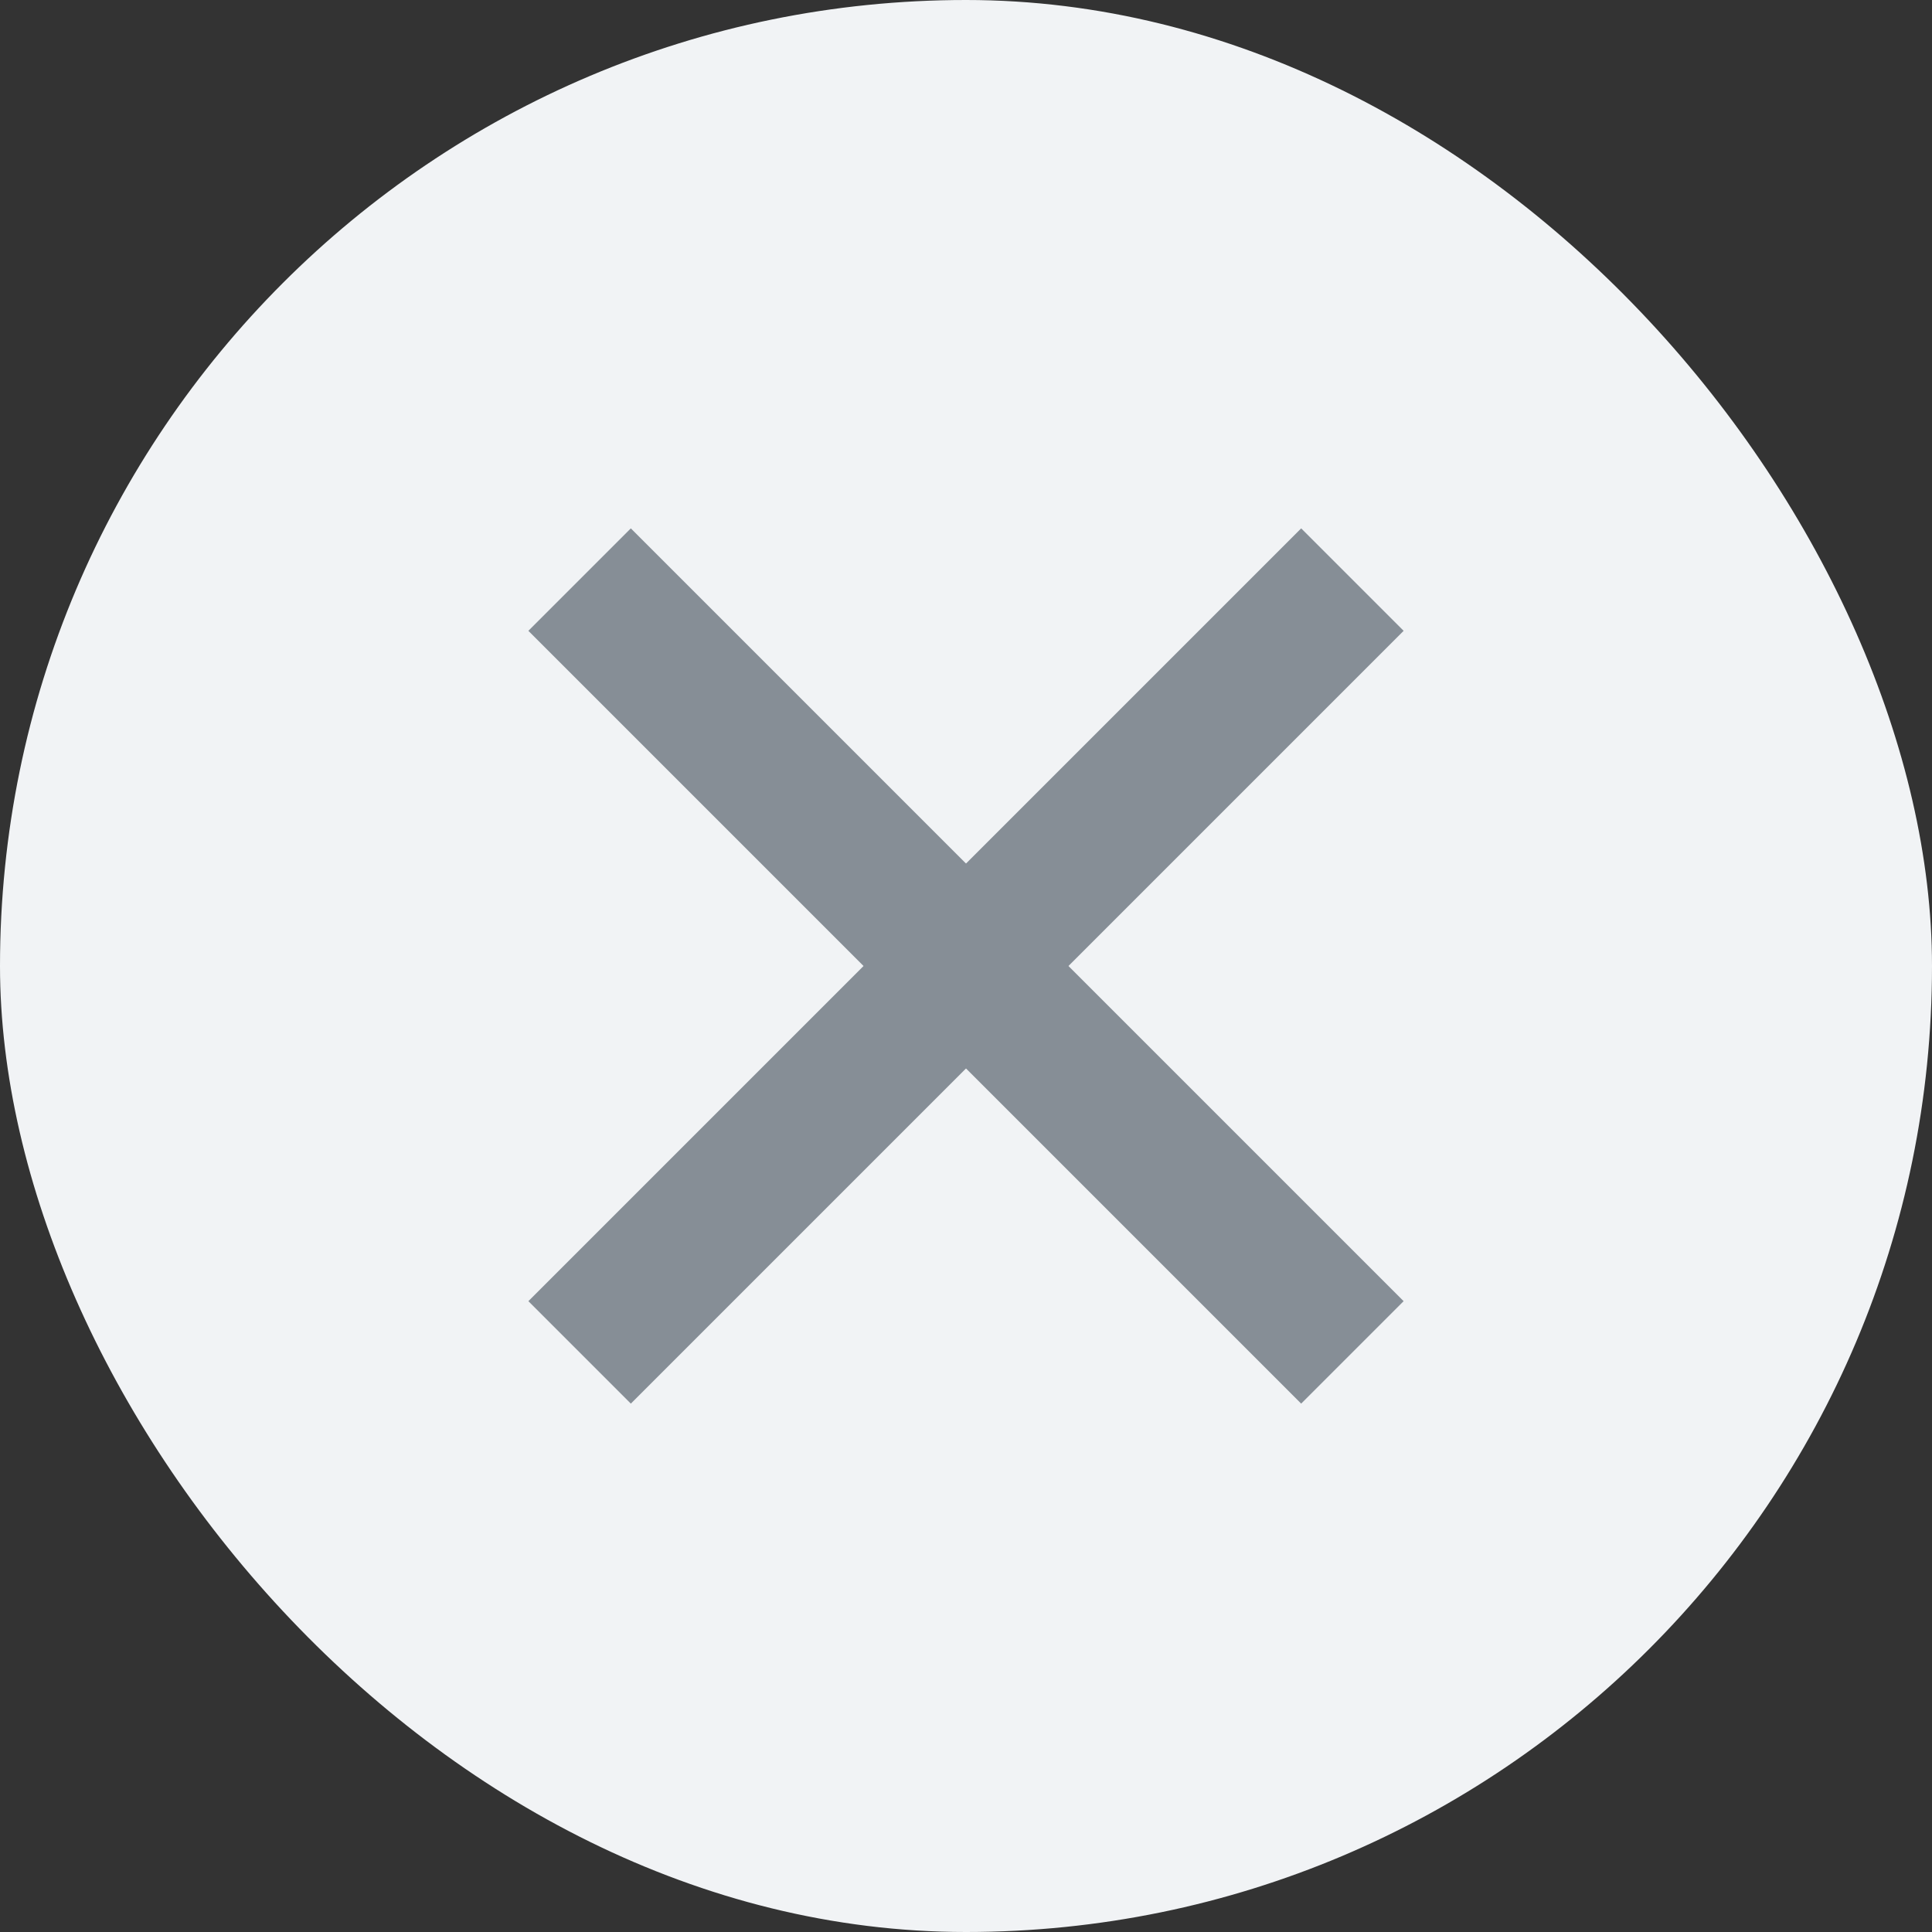<svg width="20" height="20" viewBox="0 0 20 20" fill="none" xmlns="http://www.w3.org/2000/svg">
<rect x="0" y="0" width="20" height="20" fill="#333333" stroke="none"/>
<rect width="20" height="20" rx="10" fill="#F1F3F5"/>
<path d="M6 6L14 14" stroke="#868E96" stroke-width="1.5"/>
<path d="M14 6L6 14" stroke="#868E96" stroke-width="1.5"/>
</svg>

